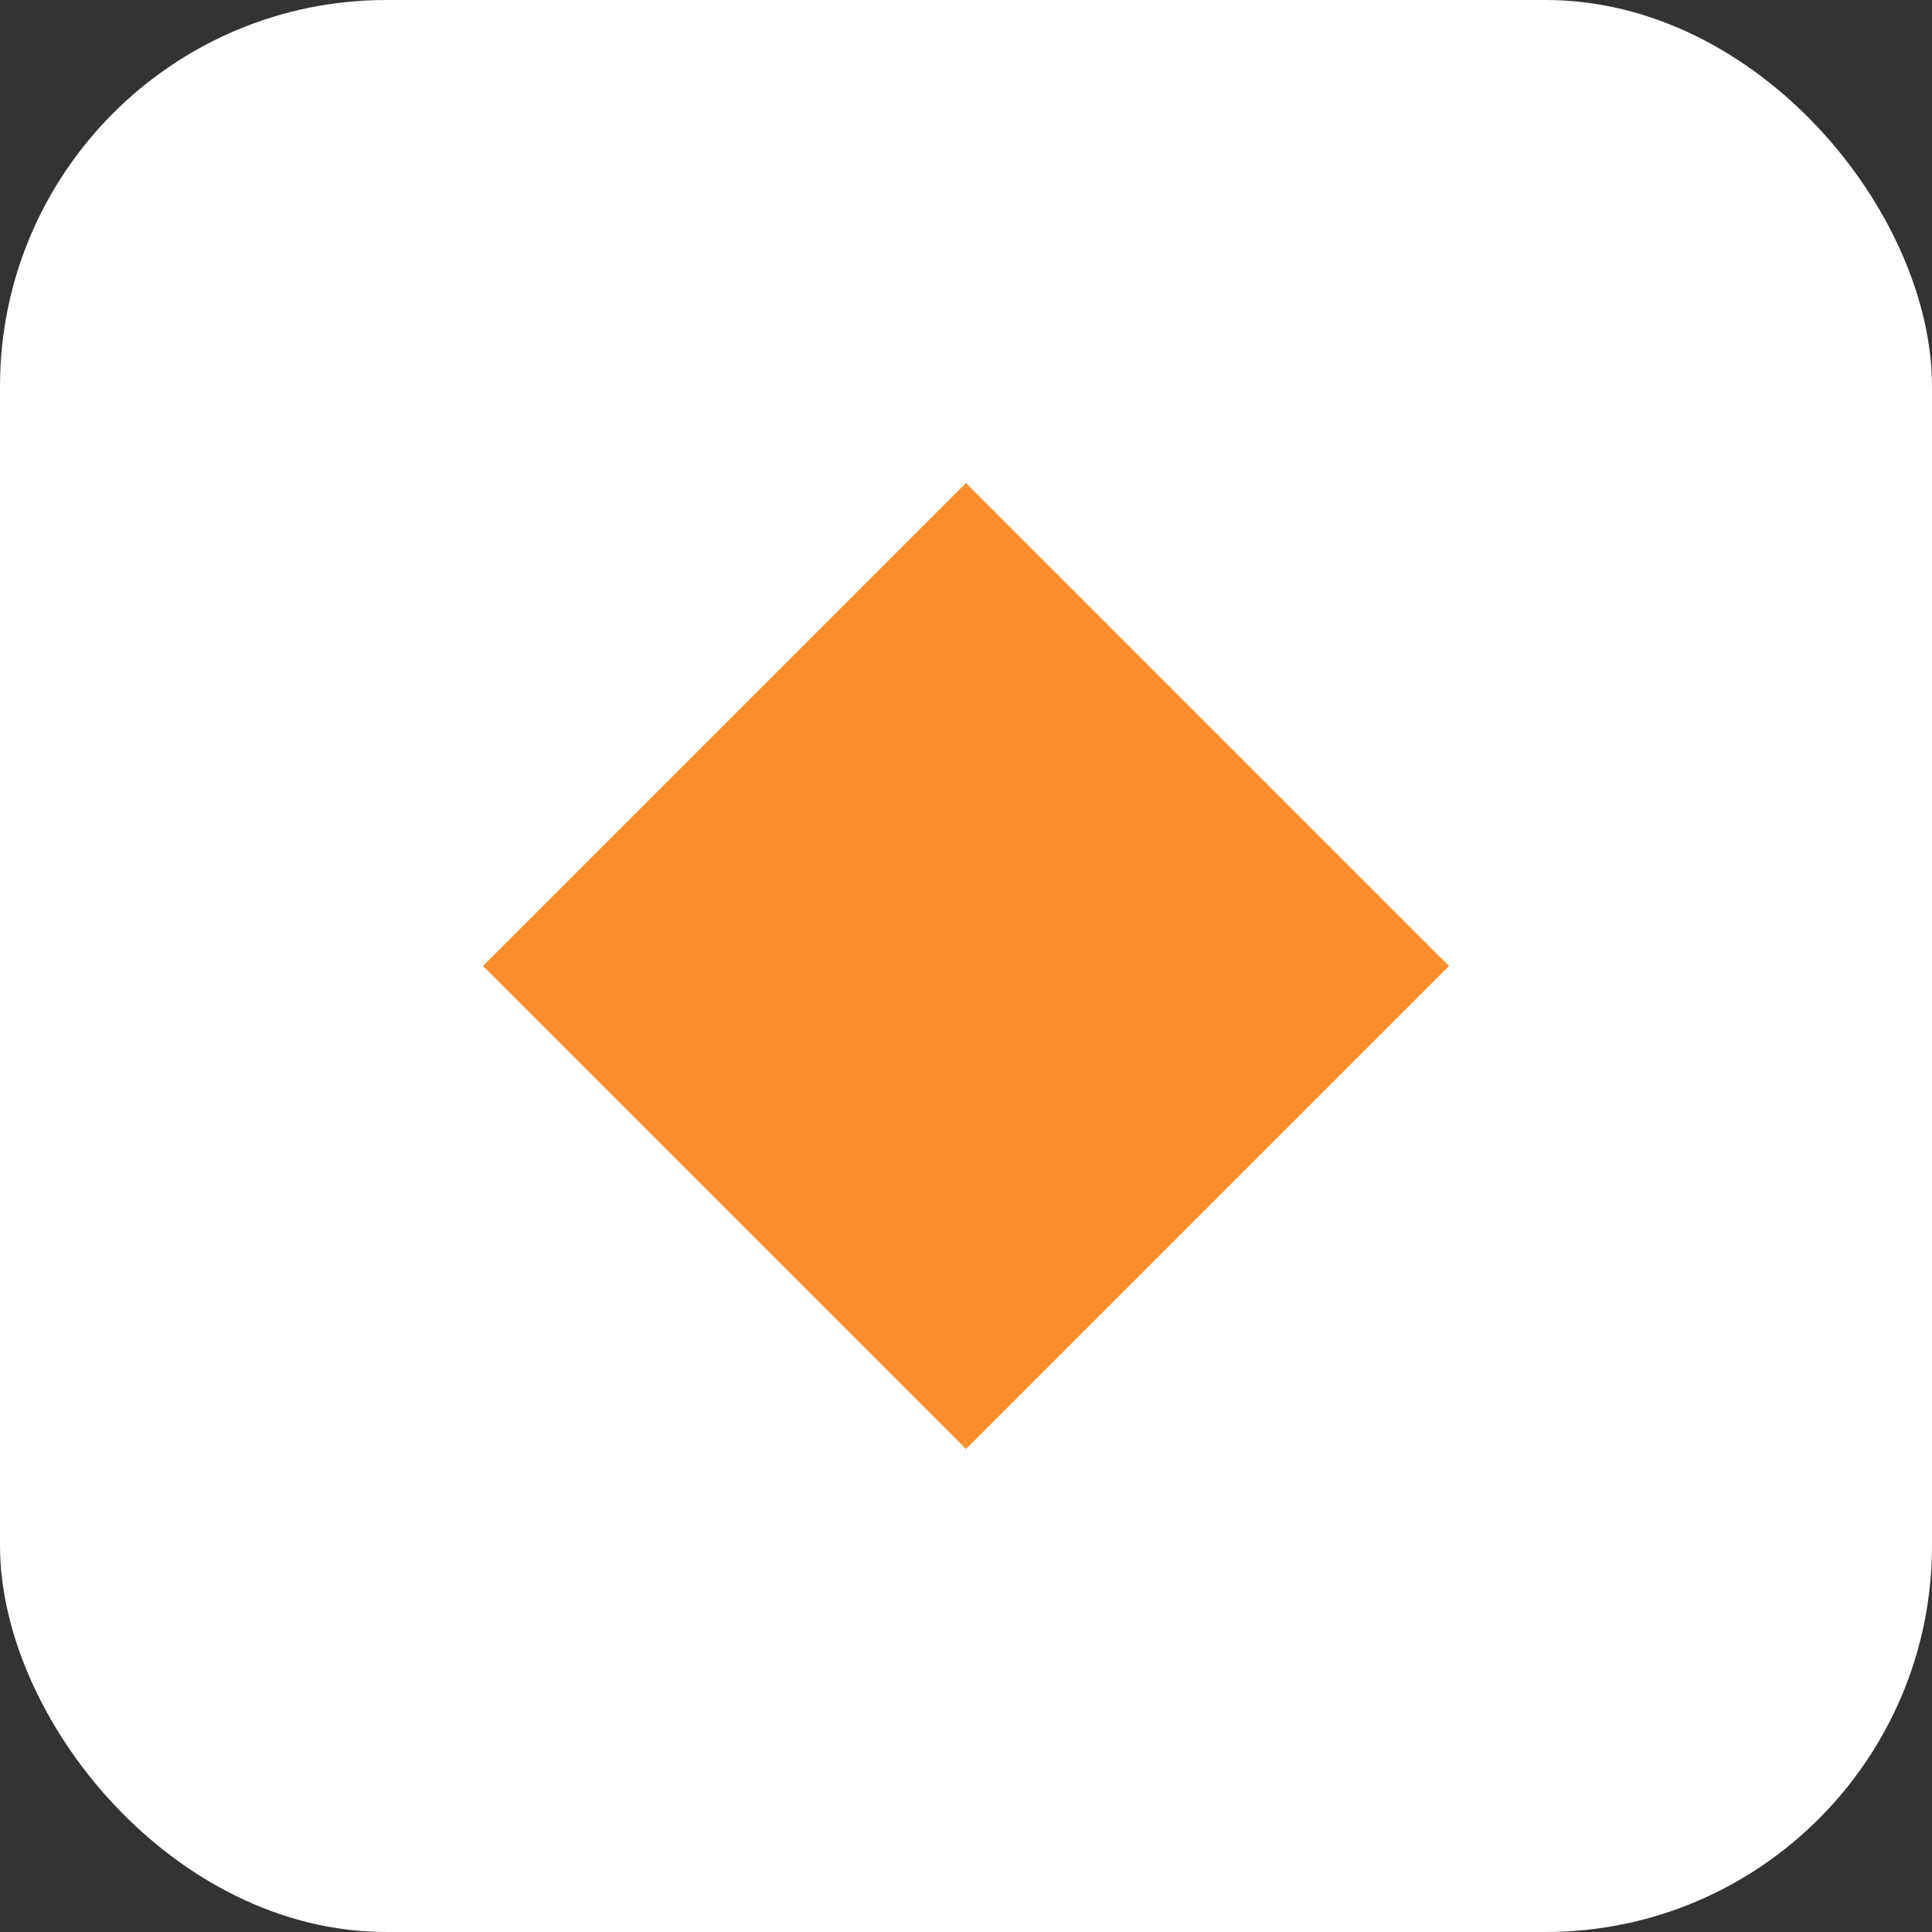 
<svg width="40" height="40" viewBox="0 0 40 40" fill="none" xmlns="http://www.w3.org/2000/svg">
  <rect x="0" y="0" width="40" height="40" fill="#333333" stroke="none"/>
  <rect width="40" height="40" rx="8" fill="white"/>
  <path d="M20 10L30 20L20 30L10 20L20 10Z" fill="#FC8E2D"/>
</svg>
